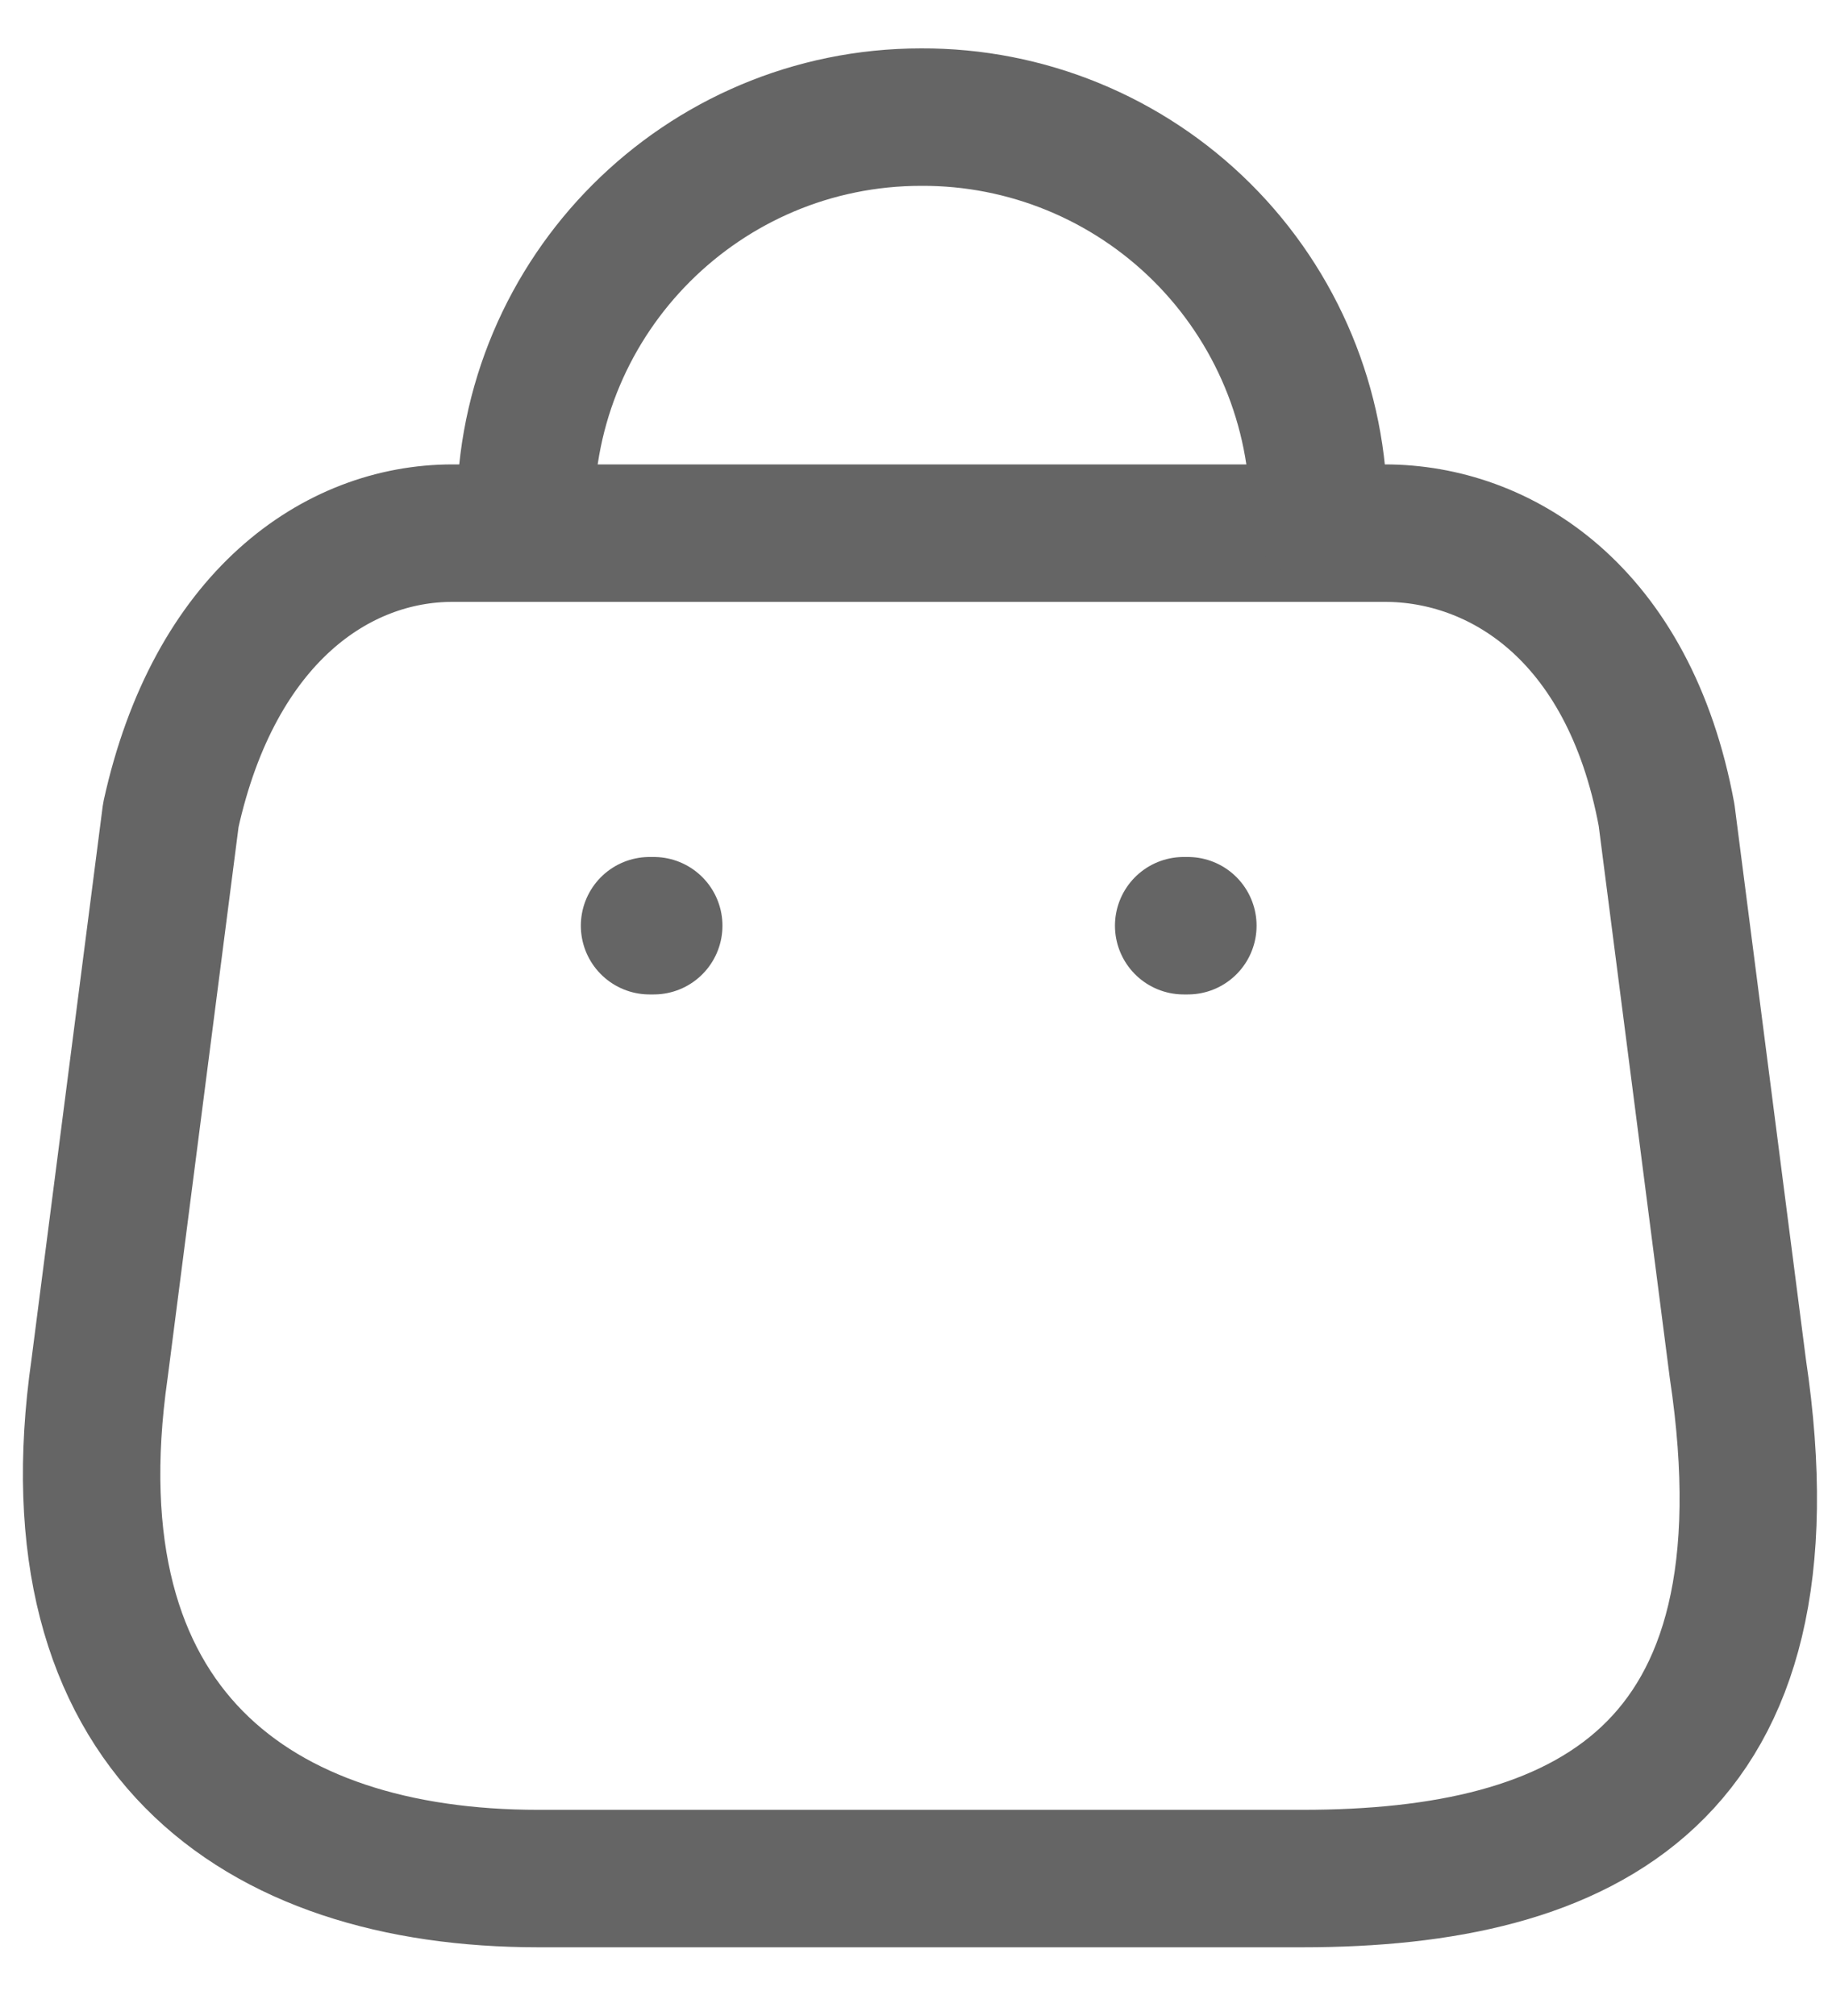 <svg width="20" height="22" viewBox="0 0 20 22" fill="none" xmlns="http://www.w3.org/2000/svg">
<path fill-rule="evenodd" clip-rule="evenodd" d="M5.874 20.5H14.222C17.288 20.5 19.64 19.392 18.972 14.935L18.194 8.894C17.782 6.669 16.363 5.818 15.119 5.818H4.94C3.677 5.818 2.341 6.733 1.865 8.894L1.087 14.935C0.519 18.889 2.807 20.5 5.874 20.5Z" stroke="#656565" stroke-width="1.5" stroke-linecap="round" stroke-linejoin="round"/>
<path d="M5.736 5.598C5.736 3.212 7.671 1.278 10.057 1.278V1.278C11.206 1.273 12.309 1.726 13.124 2.537C13.938 3.348 14.396 4.449 14.396 5.598V5.598" stroke="#656565" stroke-width="1.5" stroke-linecap="round" stroke-linejoin="round"/>
<path d="M7.091 10.102H7.137" stroke="#656565" stroke-width="1.5" stroke-linecap="round" stroke-linejoin="round"/>
<path d="M12.922 10.102H12.968" stroke="#656565" stroke-width="1.5" stroke-linecap="round" stroke-linejoin="round"/>
</svg>
